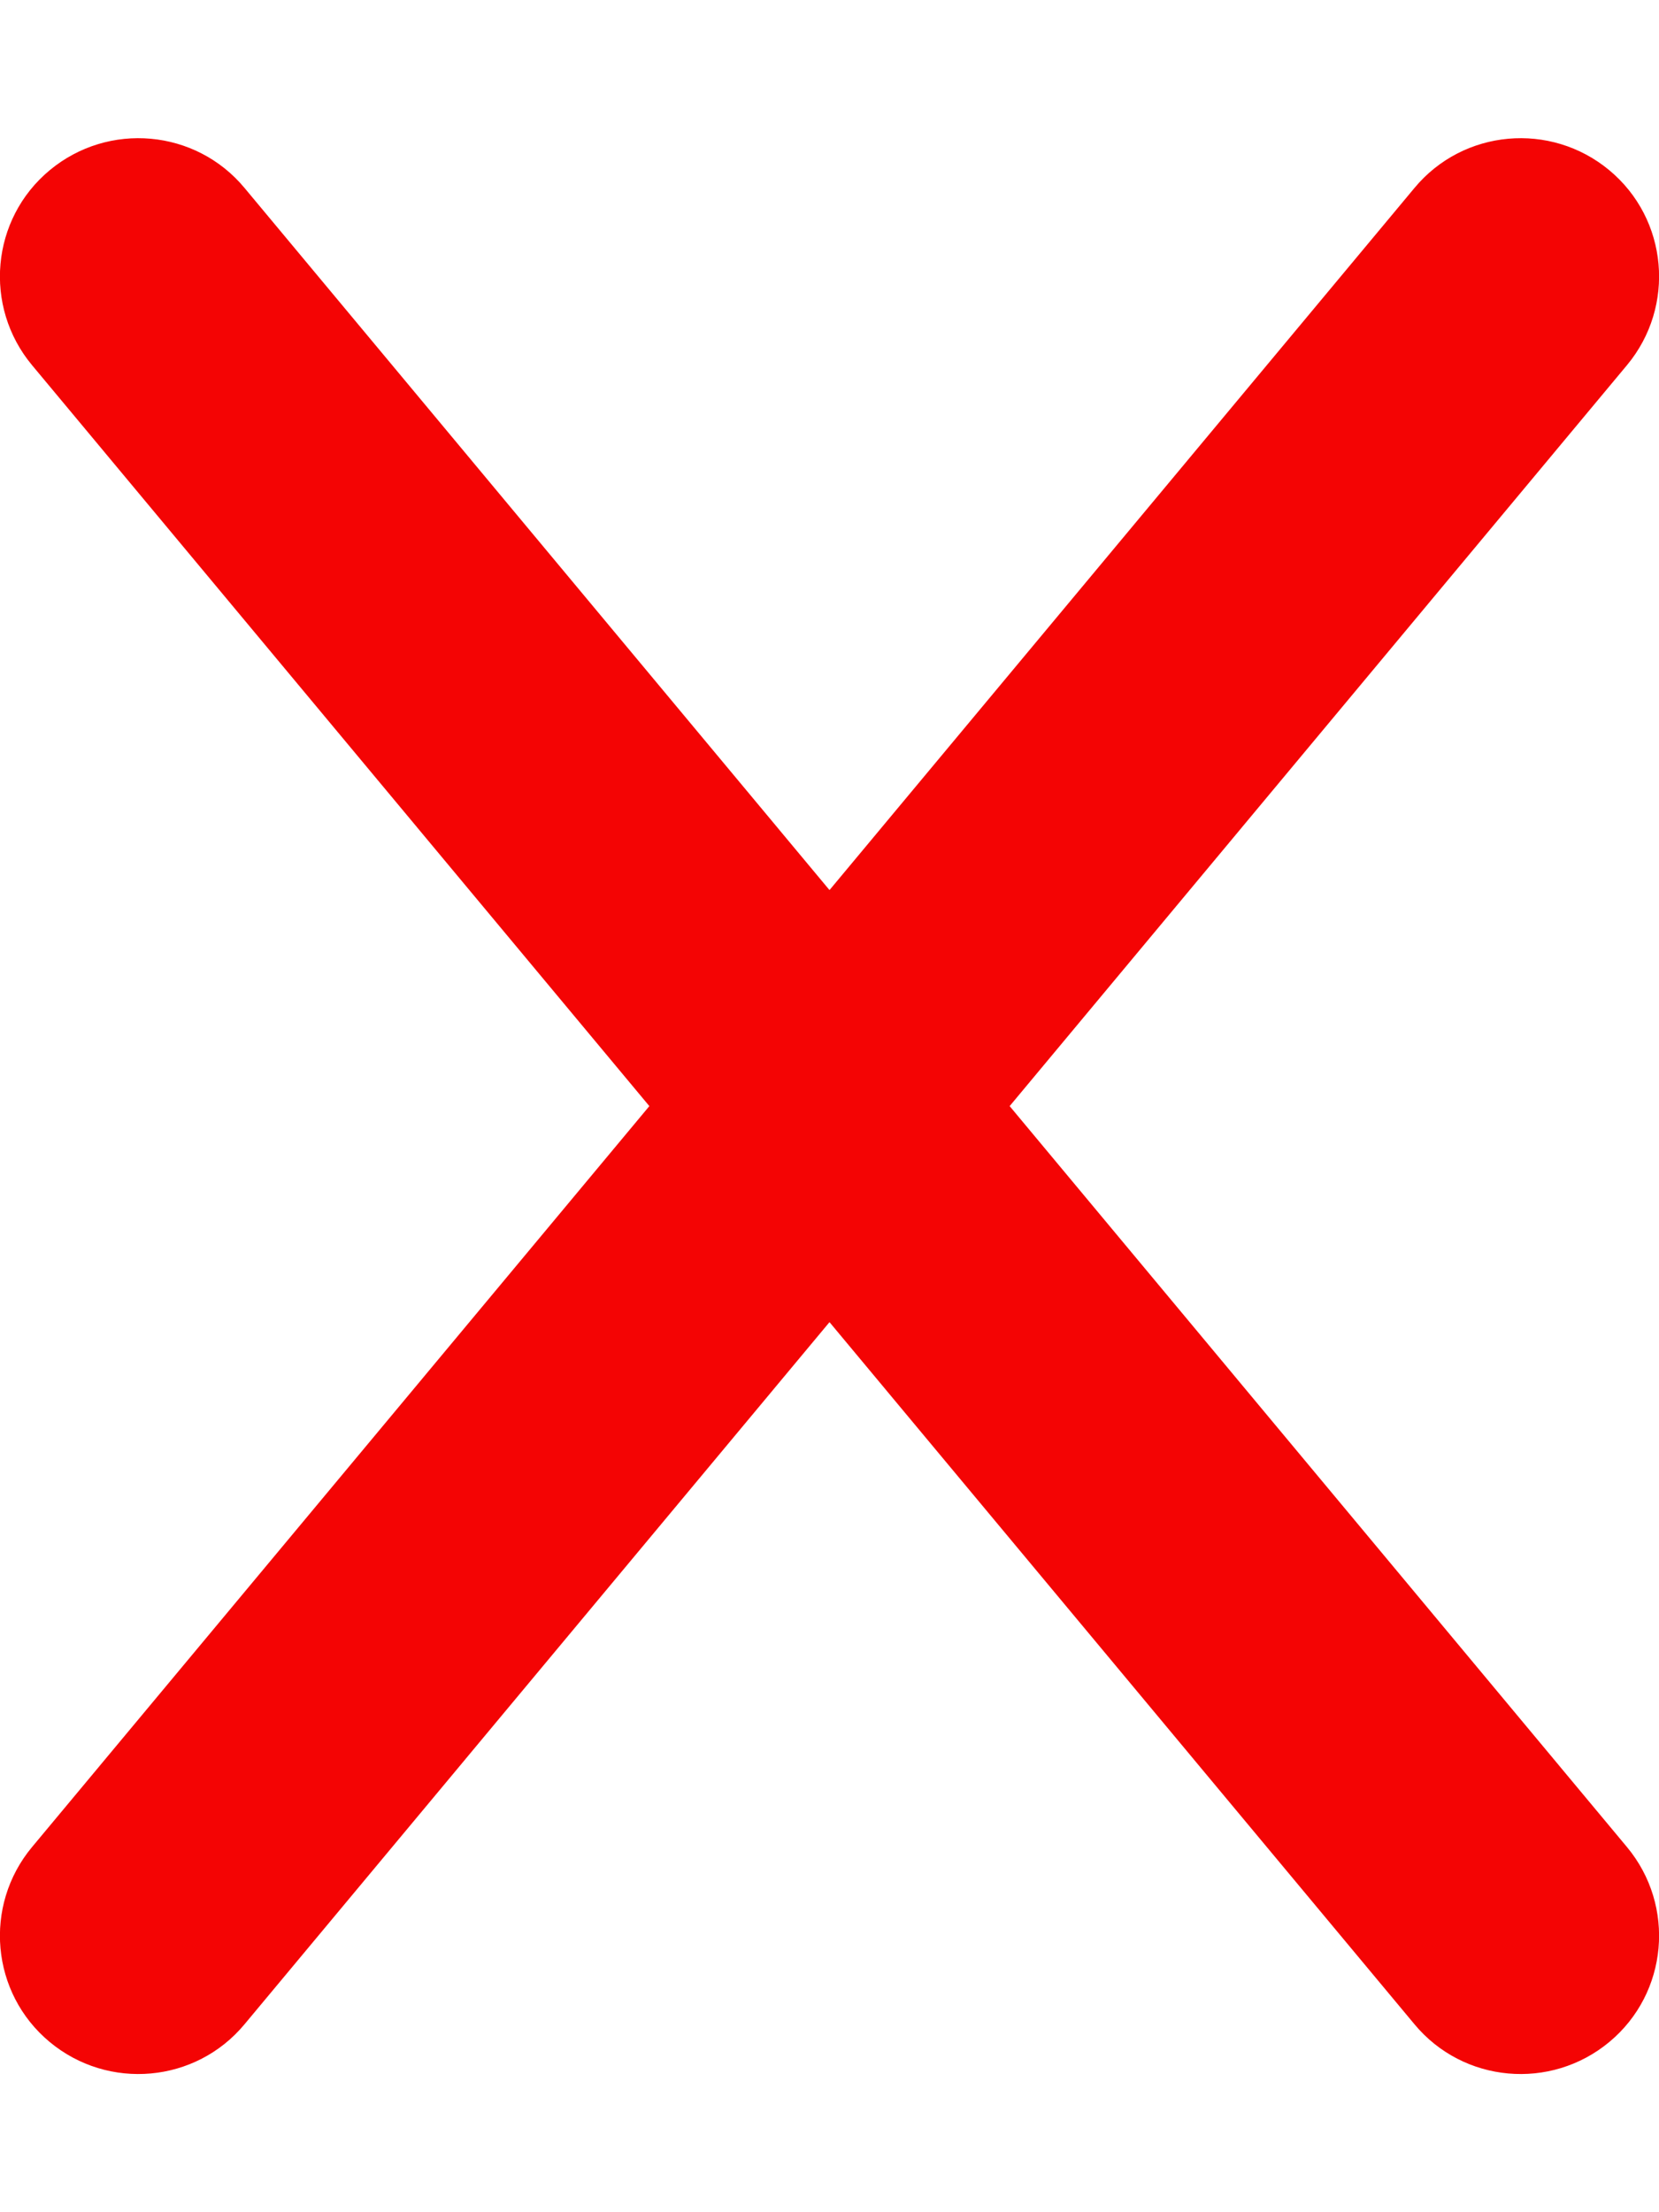 <svg width="384" height="512" viewBox="0 0 384 512" fill="none" xmlns="http://www.w3.org/2000/svg">
<g clip-path="url(#clip0_108_59)">
<path d="M376.6 84.5C387.9 70.9 386.1 50.7 372.5 39.4C358.9 28.1 338.7 29.9 327.4 43.5L192 206L56.6 43.5C45.3 29.9 25.1 28.1 11.5 39.4C-2.1 50.7 -3.9 70.9 7.4 84.5L150.3 256L7.4 427.5C-3.9 441.1 -2.1 461.3 11.5 472.6C25.1 483.9 45.3 482.1 56.6 468.5L192 306L327.4 468.5C338.7 482.1 358.9 483.9 372.5 472.6C386.1 461.3 387.9 441.1 376.6 427.5L233.7 256L376.6 84.5Z" fill="#F40404"/>
</g>
<defs>
<clipPath id="clip0_108_59">
<rect width="384" height="512" fill="white"/>
</clipPath>
</defs>
</svg>
